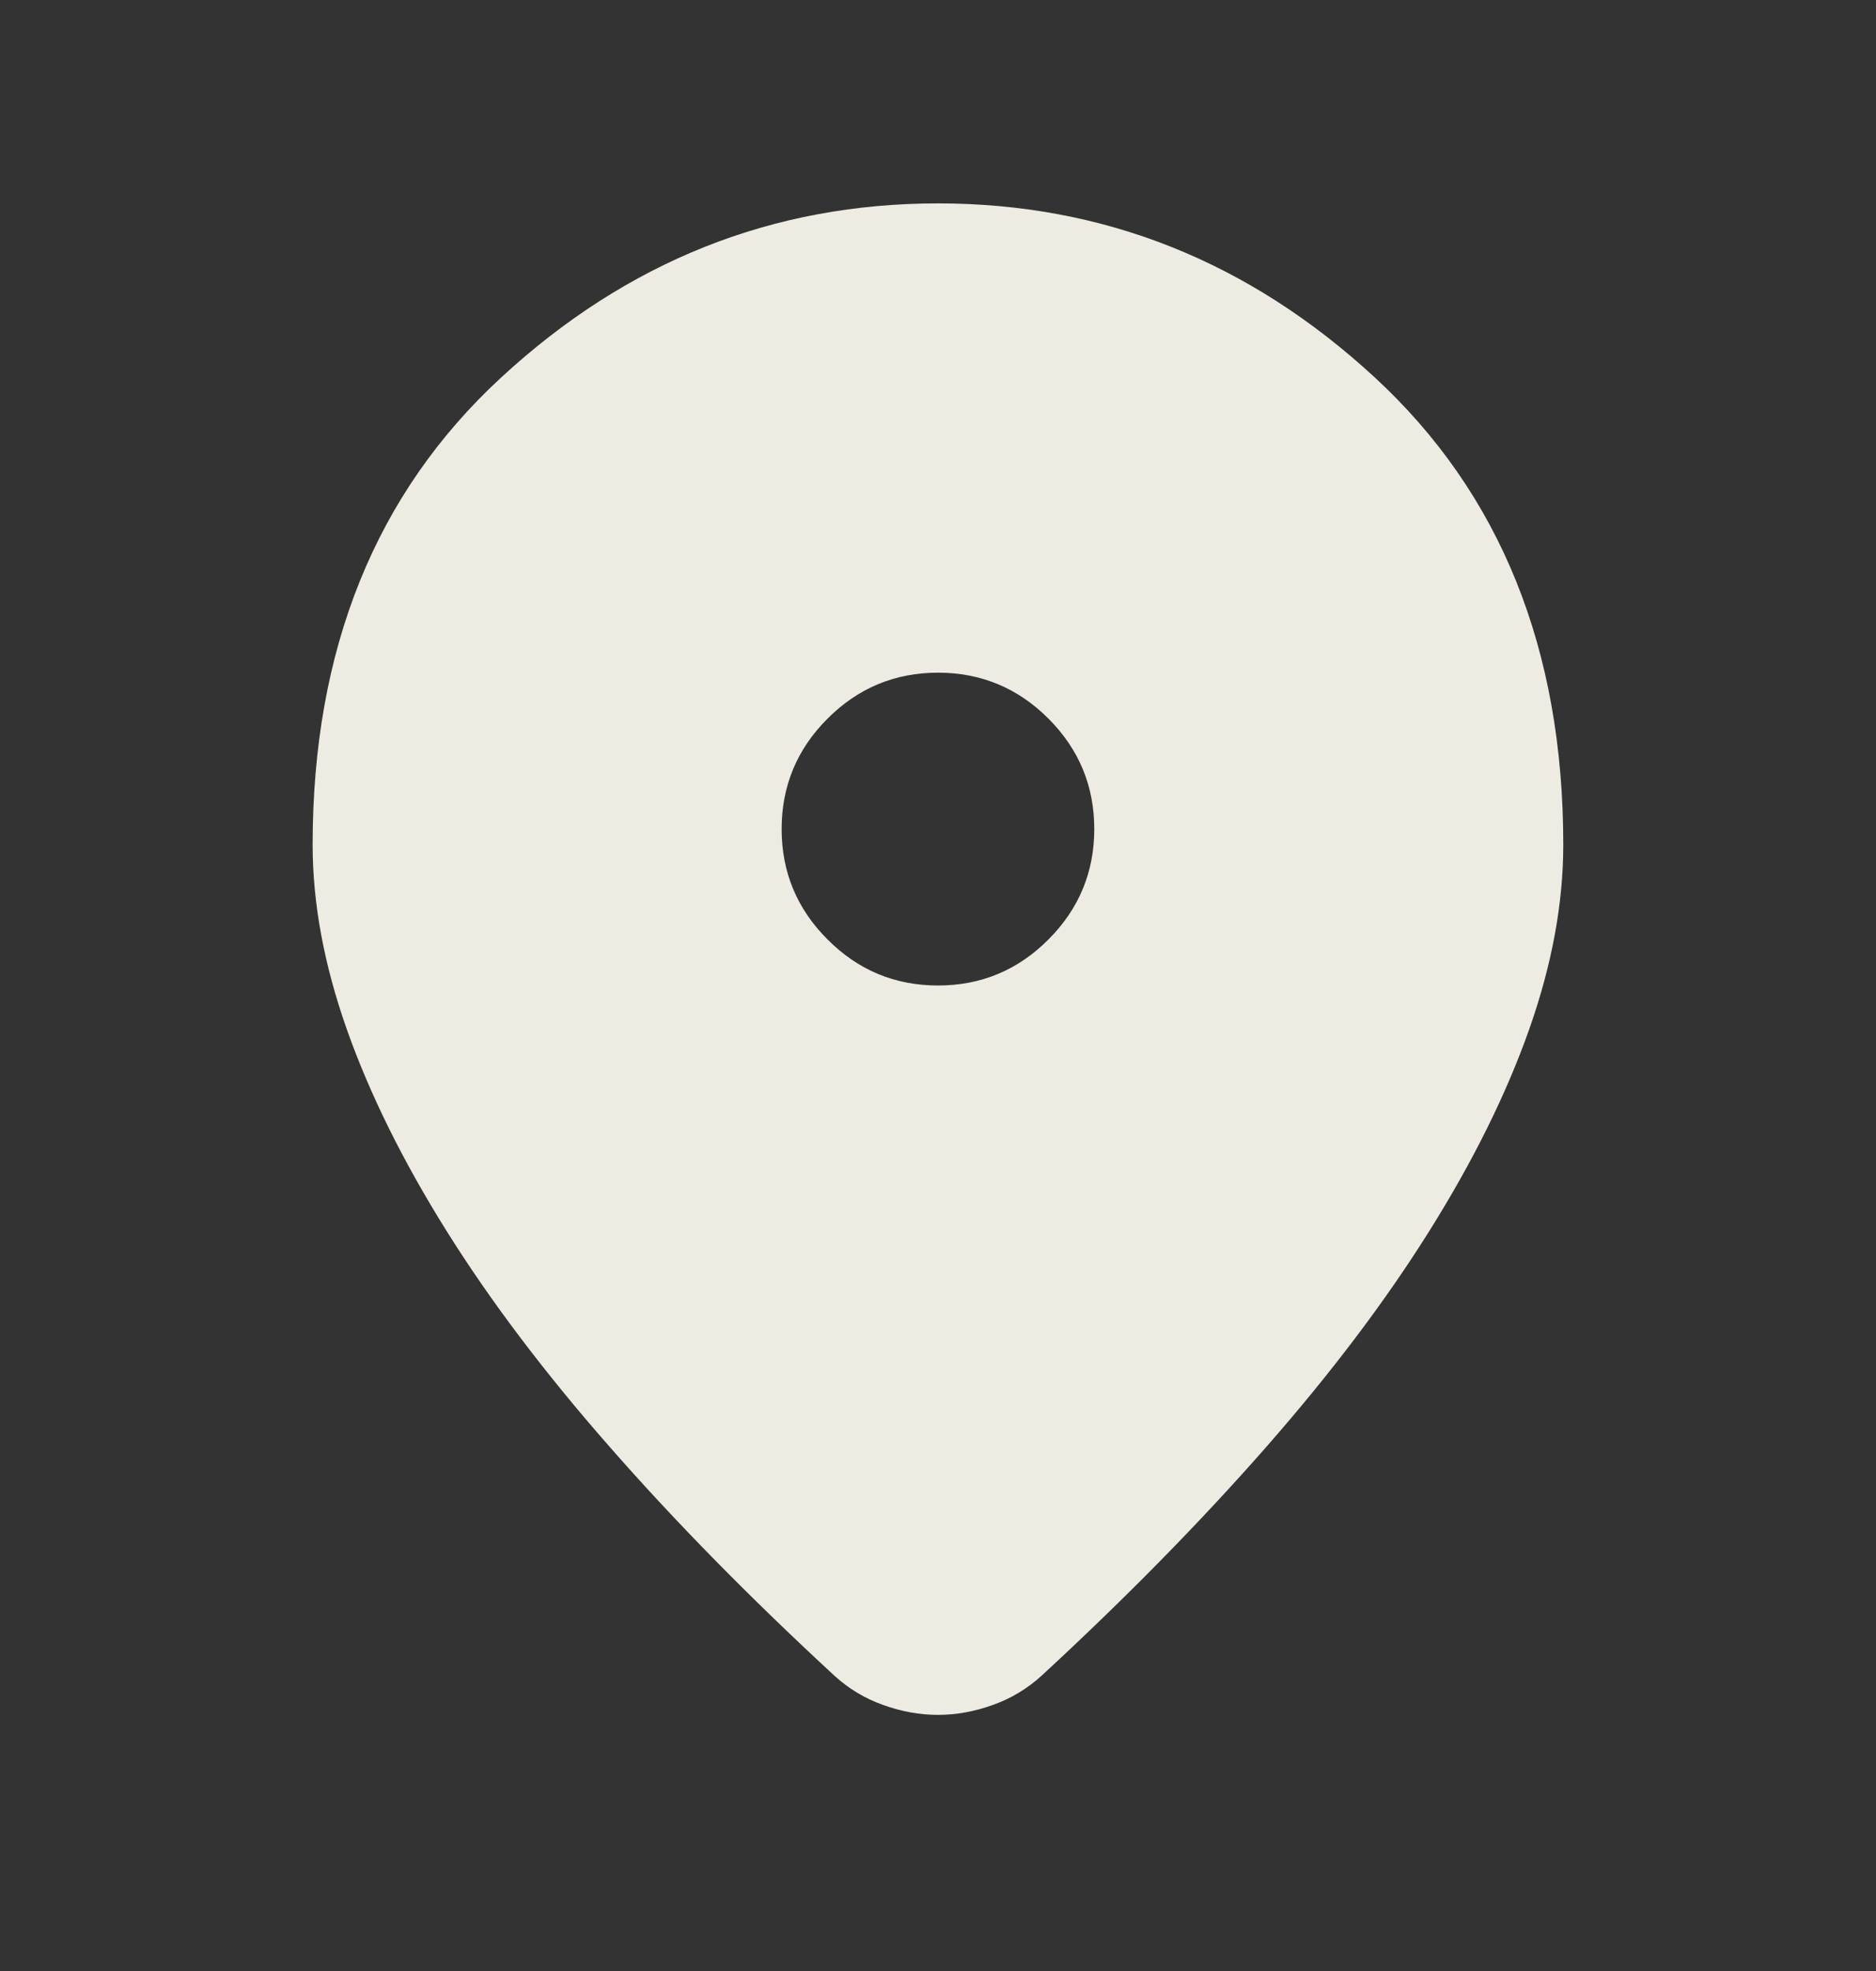 <svg width="20" height="21" viewBox="0 0 20 21" fill="none" xmlns="http://www.w3.org/2000/svg">
<rect x="0" y="0" width="20" height="21" fill="#333333" stroke="none"/>
<mask id="mask0_713_976" style="mask-type:alpha" maskUnits="userSpaceOnUse" x="0" y="0" width="20" height="21">
<rect y="0.5" width="20" height="20" fill="#D9D9D9"/>
</mask>
<g mask="url(#mask0_713_976)">
<path d="M10 18.271C9.805 18.271 9.611 18.236 9.416 18.166C9.222 18.097 9.048 17.993 8.896 17.854C7.993 17.021 7.194 16.208 6.5 15.416C5.805 14.625 5.225 13.857 4.76 13.114C4.295 12.371 3.941 11.656 3.698 10.969C3.455 10.281 3.333 9.625 3.333 9C3.333 6.917 4.003 5.257 5.344 4.021C6.684 2.785 8.236 2.167 10 2.167C11.764 2.167 13.316 2.785 14.656 4.021C15.996 5.257 16.666 6.917 16.666 9C16.666 9.625 16.545 10.281 16.302 10.969C16.059 11.656 15.705 12.371 15.239 13.114C14.774 13.857 14.194 14.625 13.5 15.416C12.805 16.208 12.007 17.021 11.104 17.854C10.951 17.993 10.778 18.097 10.583 18.166C10.389 18.236 10.194 18.271 10 18.271ZM10 10.5C10.458 10.5 10.851 10.337 11.177 10.01C11.503 9.684 11.666 9.291 11.666 8.833C11.666 8.375 11.503 7.982 11.177 7.656C10.851 7.33 10.458 7.167 10 7.167C9.541 7.167 9.149 7.33 8.823 7.656C8.496 7.982 8.333 8.375 8.333 8.833C8.333 9.291 8.496 9.684 8.823 10.01C9.149 10.337 9.541 10.5 10 10.5Z" fill="#EEEBE2"/>
</g>
</svg>

